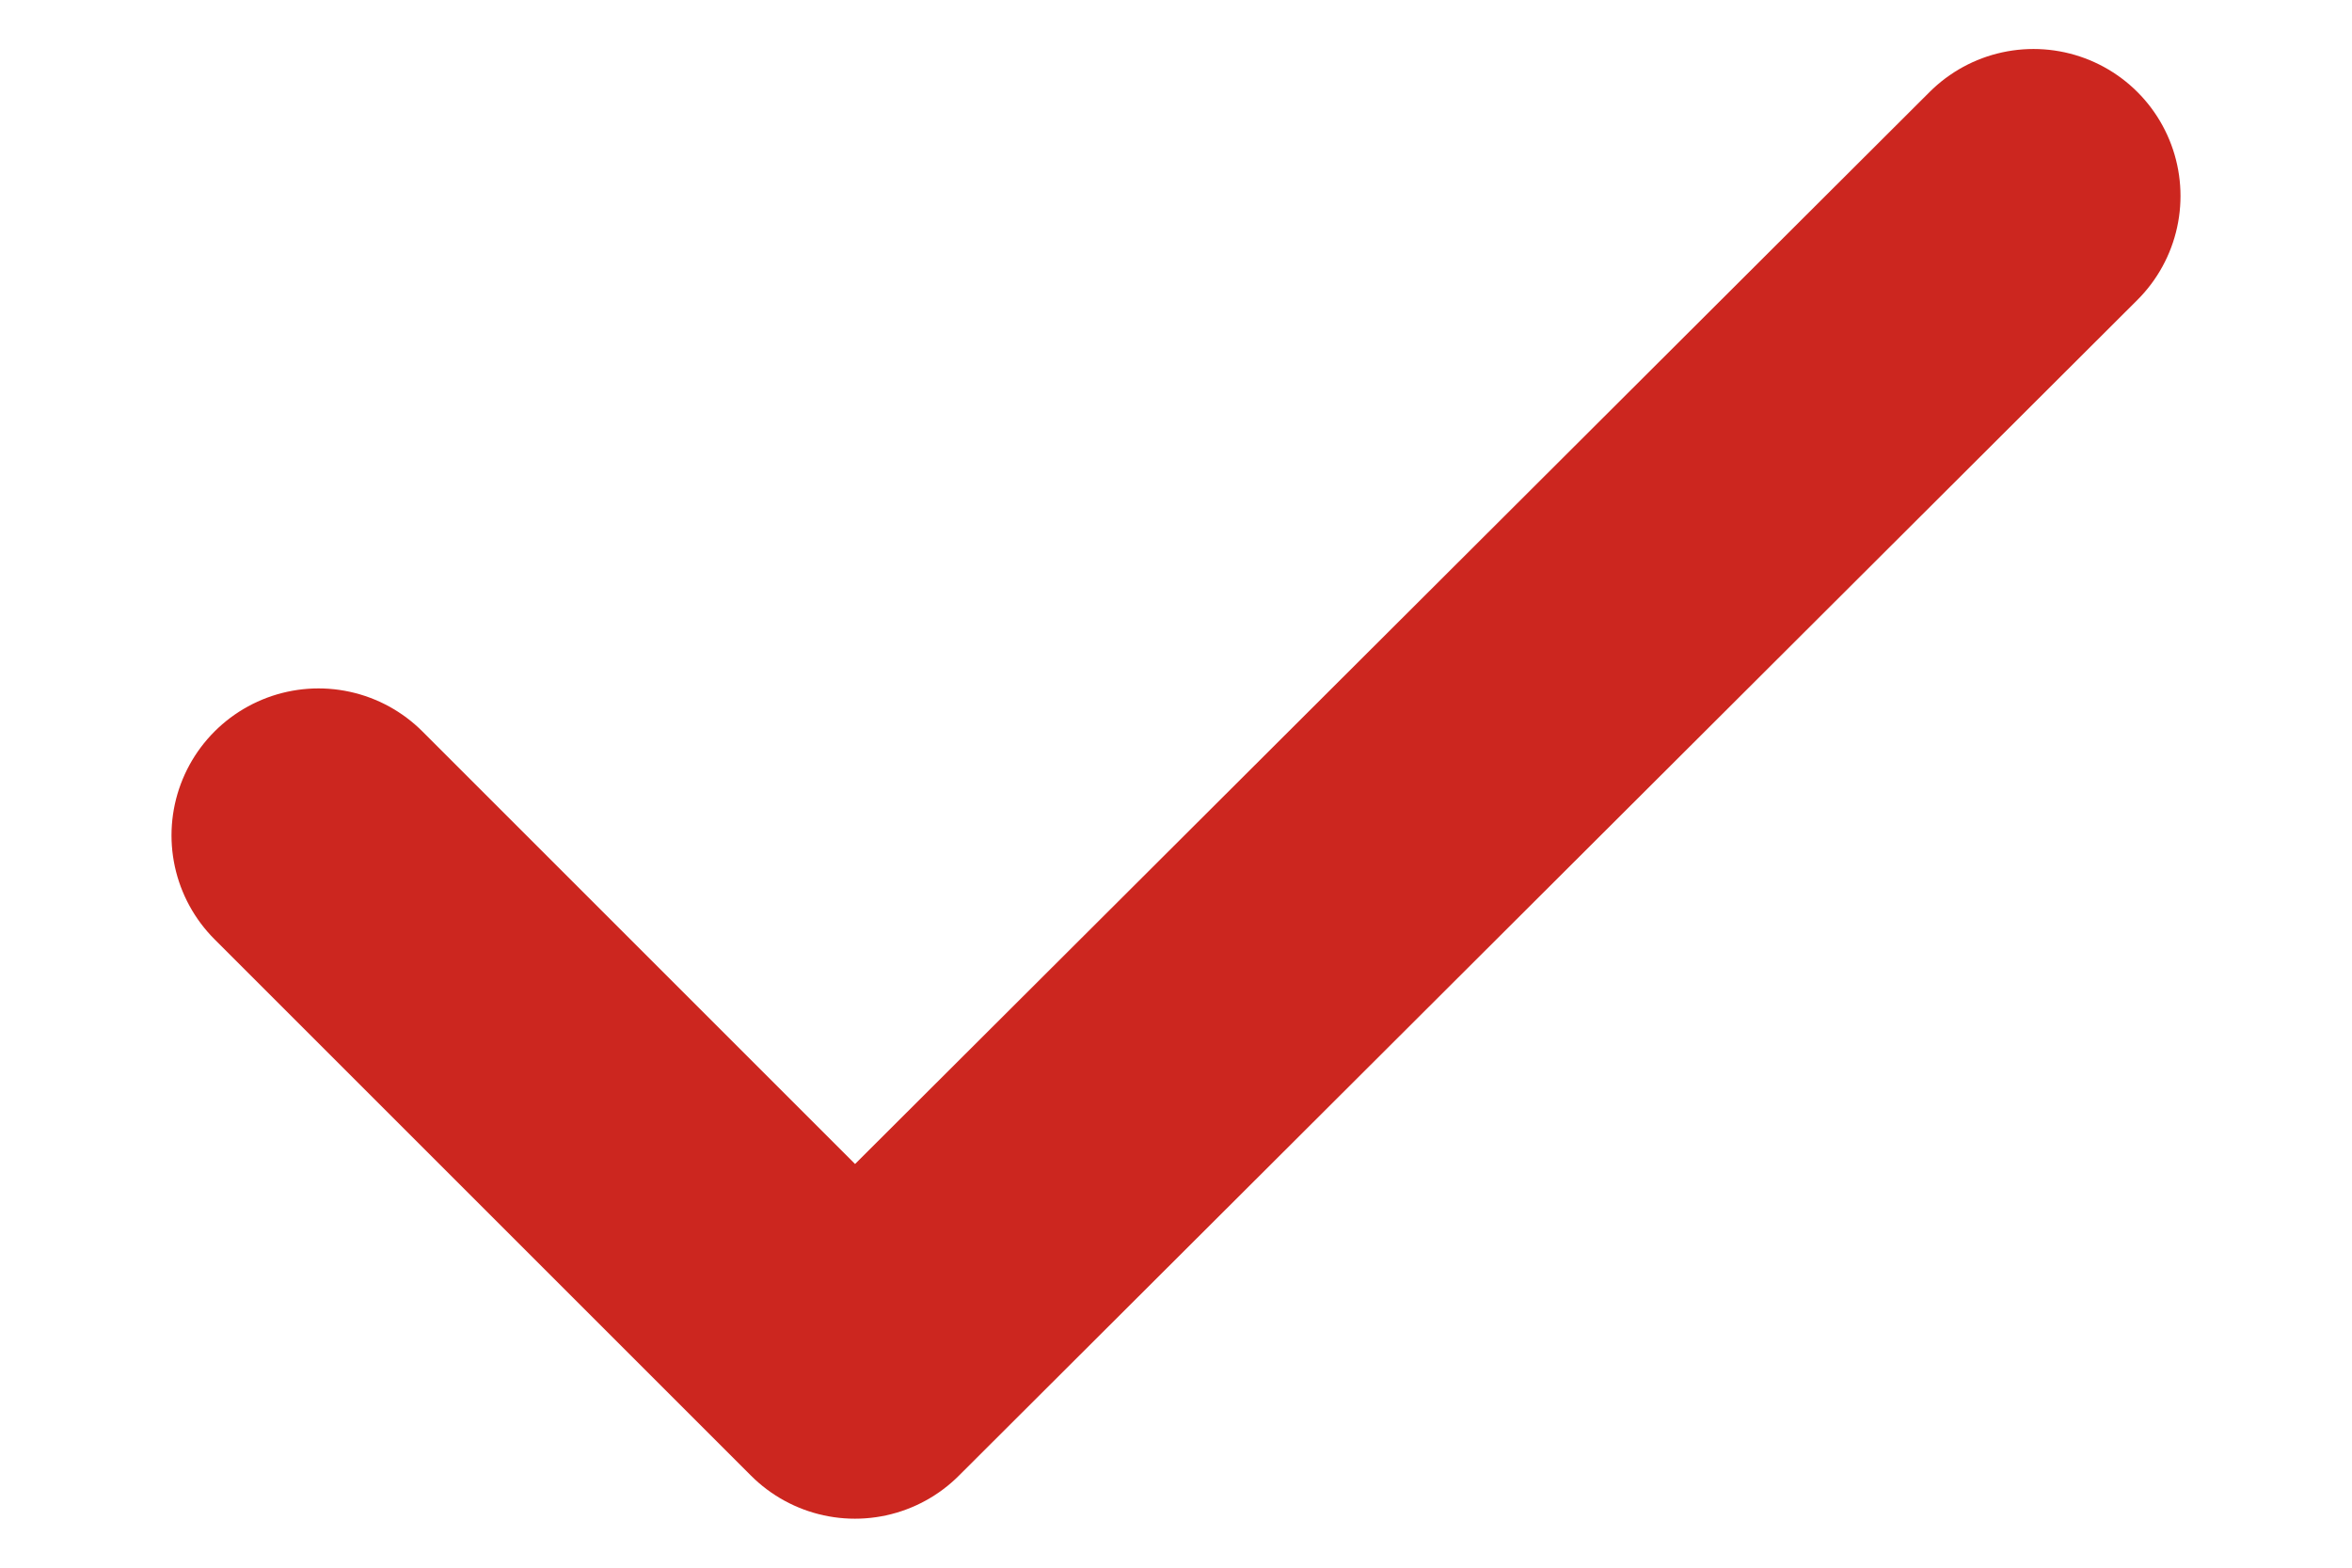 <svg width="12" height="8" viewBox="0 0 12 8" fill="none" xmlns="http://www.w3.org/2000/svg">
<path d="M1.625 4.263L4.362 7L10.375 1" stroke="#CC261F" stroke-width="1.5" stroke-linecap="round" stroke-linejoin="round"/>
</svg>
